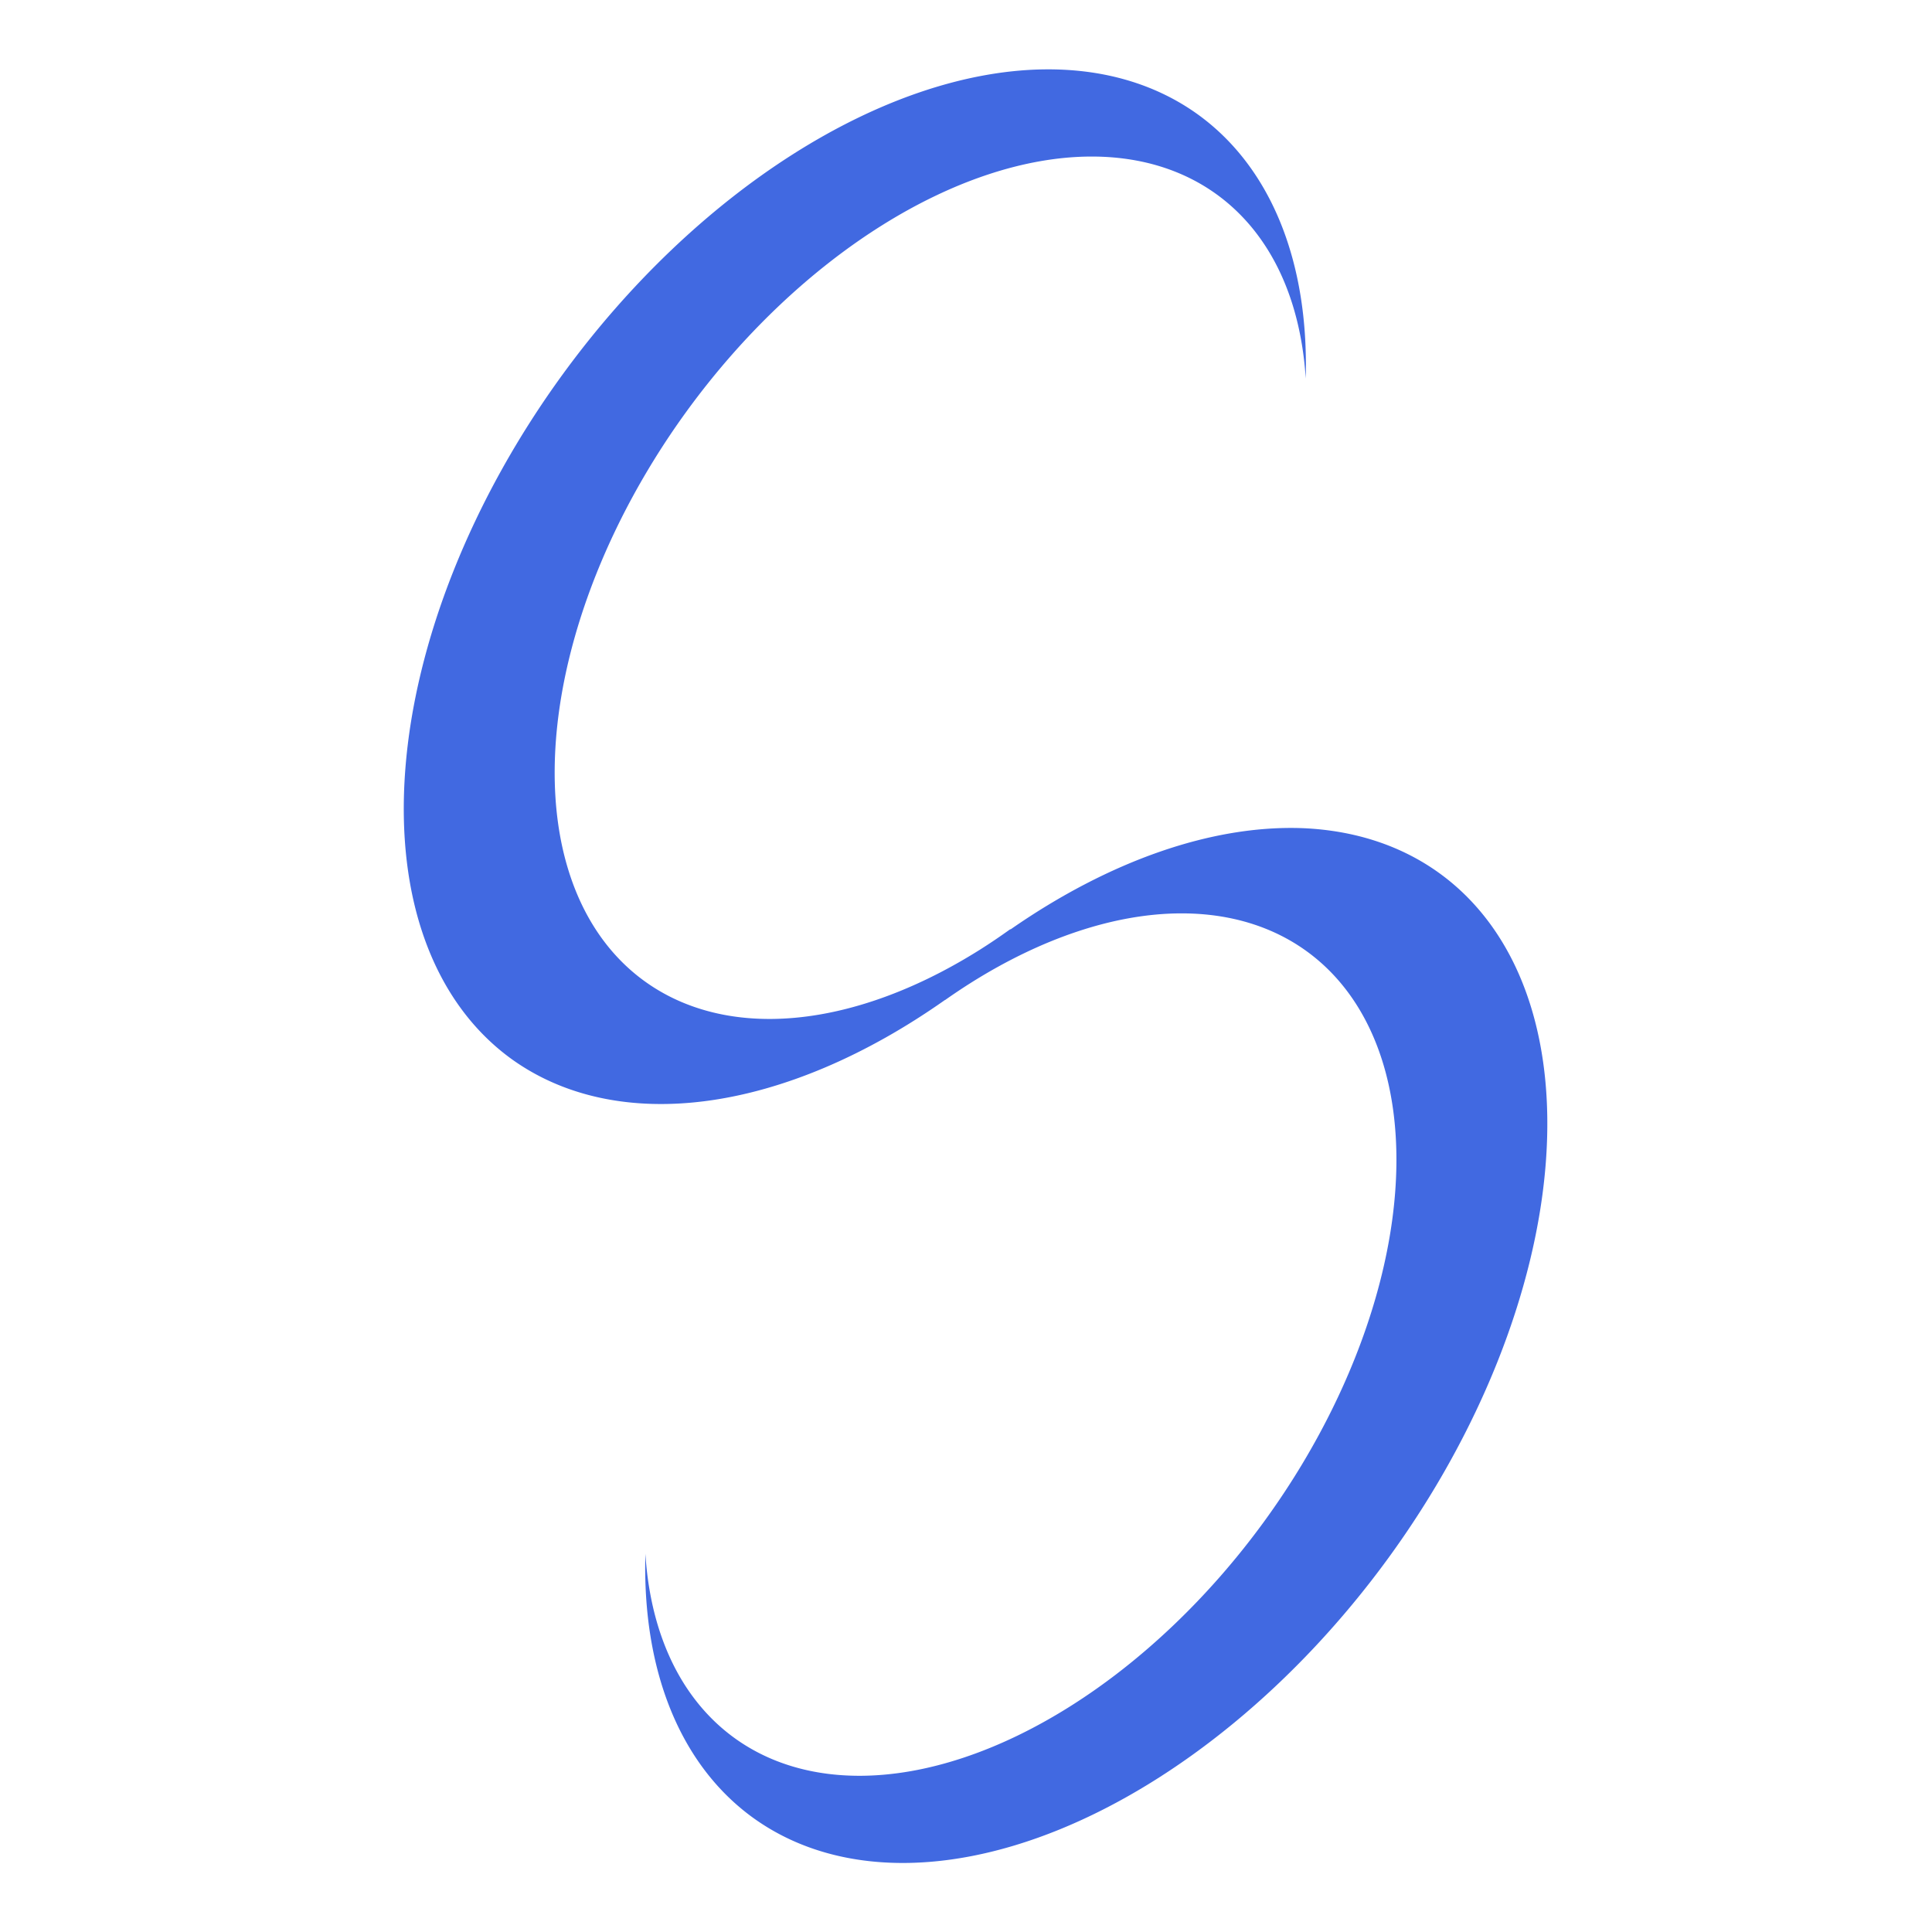 <svg id="myidb" width="400px" height="400px" fill="#4169E1" version="1.1" viewBox="0 0 400 400" xmlns="http://www.w3.org/2000/svg">
 <path d="m215.7 14.372a74.814 120.87 36.096 0 0-99.147 63.064 74.814 120.87 36.096 0 0-10.758 141.74 74.814 120.87 36.096 0 0 89.837-12.13 31.308 38.541 61.201 0 1 0.047-2e-3 62.334 100.71 36.096 0 1 5.313-3.549 62.334 100.71 36.096 0 1 11.084-6.155 62.334 100.71 36.096 0 1 11.067-4.504 62.334 100.71 36.096 0 1 10.828-2.766 62.334 100.71 36.096 0 1 10.361-0.964 62.334 100.71 36.096 0 1 9.693 0.852 62.334 100.71 36.096 0 1 8.82 2.651 62.334 100.71 36.096 0 1 7.774 4.398 62.334 100.71 36.096 0 1 6.564 6.054 62.334 100.71 36.096 0 1 5.222 7.589 62.334 100.71 36.096 0 1 3.777 8.968 62.334 100.71 36.096 0 1 2.25 10.162 62.334 100.71 36.096 0 1 0.678 11.152 62.334 100.71 36.096 0 1-0.903 11.914 62.334 100.71 36.096 0 1-2.47 12.435 62.334 100.71 36.096 0 1-3.986 12.7 62.334 100.71 36.096 0 1-5.421 12.709 62.334 100.71 36.096 0 1-6.744 12.461 62.334 100.71 36.096 0 1-7.931 11.956 62.334 100.71 36.096 0 1-8.956 11.203 62.334 100.71 36.096 0 1-9.801 10.232 62.334 100.71 36.096 0 1-10.441 9.048 62.334 100.71 36.096 0 1-10.875 7.68 62.334 100.71 36.096 0 1-11.084 6.155 62.334 100.71 36.096 0 1-11.067 4.504 62.334 100.71 36.096 0 1-10.826 2.763 62.334 100.71 36.096 0 1-10.361 0.964 62.334 100.71 36.096 0 1-9.695-0.852 62.334 100.71 36.096 0 1-8.82-2.651 62.334 100.71 36.096 0 1-7.772-4.398 62.334 100.71 36.096 0 1-2.4-1.9 62.334 100.71 36.096 0 1-2.252-2.092 62.334 100.71 36.096 0 1-2.097-2.278 62.334 100.71 36.096 0 1-1.938-2.458 62.334 100.71 36.096 0 1-1.776-2.632 62.334 100.71 36.096 0 1-1.605-2.803 62.334 100.71 36.096 0 1-1.433-2.963 62.334 100.71 36.096 0 1-1.257-3.122 62.334 100.71 36.096 0 1-1.081-3.265 62.334 100.71 36.096 0 1-0.898-3.406 62.334 100.71 36.096 0 1-0.715-3.537 62.334 100.71 36.096 0 1-0.53-3.659 62.334 100.71 36.096 0 1-0.345-3.772 62.334 100.71 36.096 0 1-0.01-0.197 74.814 120.87 36.096 0 0 22.121 54.554 74.814 120.87 36.096 0 0 131.66-53.594 74.814 120.87 36.096 0 0 10.758-141.74 74.814 120.87 36.096 0 0-28.555-9.432 74.814 120.87 36.096 0 0-60.315 20.92 10.219 29.42 54.14 0 1-0.181 0.042 62.334 100.71 36.096 0 1-6.146 4.154 62.334 100.71 36.096 0 1-11.084 6.155 62.334 100.71 36.096 0 1-11.067 4.504 62.334 100.71 36.096 0 1-10.826 2.763 62.334 100.71 36.096 0 1-10.364 0.966 62.334 100.71 36.096 0 1-9.693-0.852 62.334 100.71 36.096 0 1-8.82-2.653 62.334 100.71 36.096 0 1-7.772-4.398 62.334 100.71 36.096 0 1-6.566-6.054 62.334 100.71 36.096 0 1-5.222-7.586 62.334 100.71 36.096 0 1-3.774-8.968 62.334 100.71 36.096 0 1-2.252-10.162 62.334 100.71 36.096 0 1-0.678-11.152 62.334 100.71 36.096 0 1 0.903-11.914 62.334 100.71 36.096 0 1 2.47-12.435 62.334 100.71 36.096 0 1 3.986-12.702 62.334 100.71 36.096 0 1 5.421-12.709 62.334 100.71 36.096 0 1 6.744-12.458 62.334 100.71 36.096 0 1 7.931-11.956 62.334 100.71 36.096 0 1 8.956-11.206 62.334 100.71 36.096 0 1 9.801-10.232 62.334 100.71 36.096 0 1 10.443-9.045 62.334 100.71 36.096 0 1 10.873-7.68 62.334 100.71 36.096 0 1 11.084-6.155 62.334 100.71 36.096 0 1 11.067-4.504 62.334 100.71 36.096 0 1 10.826-2.763 62.334 100.71 36.096 0 1 10.361-0.966 62.334 100.71 36.096 0 1 9.695 0.852 62.334 100.71 36.096 0 1 8.82 2.653 62.334 100.71 36.096 0 1 7.772 4.398 62.334 100.71 36.096 0 1 2.4 1.9 62.334 100.71 36.096 0 1 2.252 2.092 62.334 100.71 36.096 0 1 2.097 2.275 62.334 100.71 36.096 0 1 1.938 2.458 62.334 100.71 36.096 0 1 1.776 2.634 62.334 100.71 36.096 0 1 1.607 2.803 62.334 100.71 36.096 0 1 1.433 2.963 62.334 100.71 36.096 0 1 1.257 3.12 62.334 100.71 36.096 0 1 1.079 3.268 62.334 100.71 36.096 0 1 0.898 3.404 62.334 100.71 36.096 0 1 0.715 3.537 62.334 100.71 36.096 0 1 0.532 3.659 62.334 100.71 36.096 0 1 0.342 3.772 62.334 100.71 36.096 0 1 0.01 0.199 74.814 120.87 36.096 0 0-22.121-54.554 74.814 120.87 36.096 0 0-32.517-9.472z" fill="#000" stroke-width="0" style="fill:#4169E1"/>
</svg>
